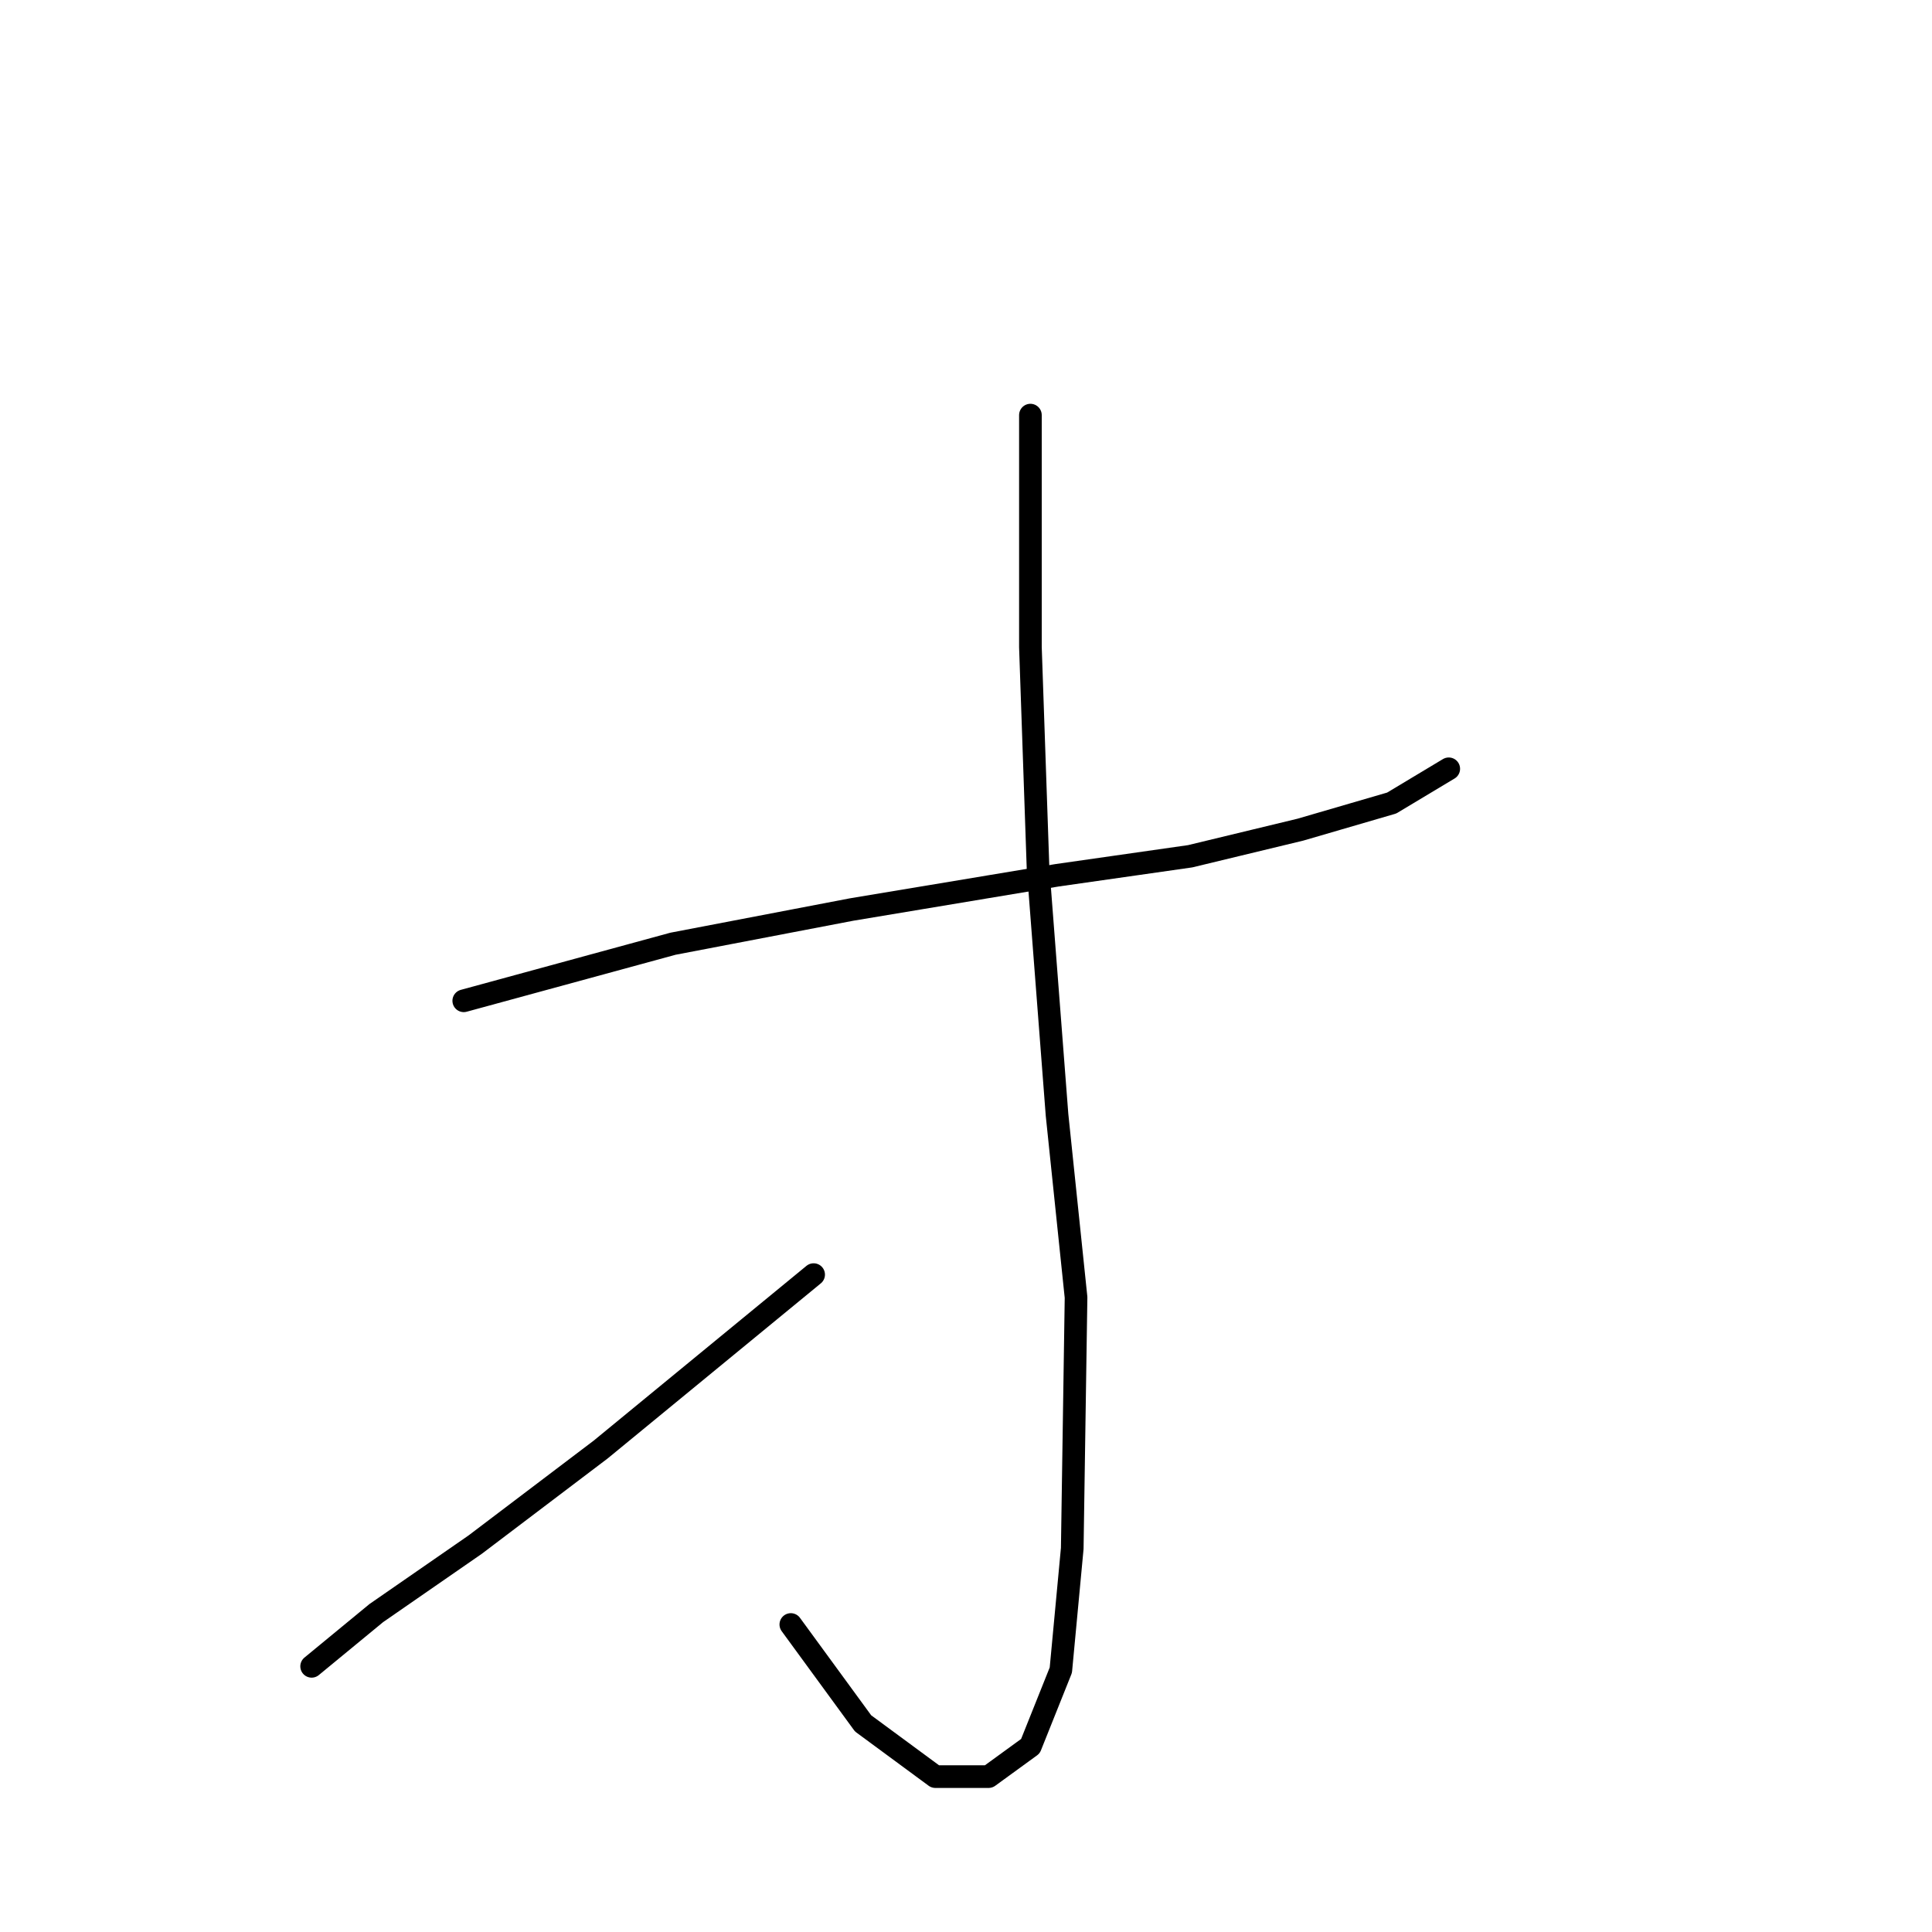 <?xml version="1.0" standalone="no"?>
    <svg width="256" height="256" xmlns="http://www.w3.org/2000/svg" version="1.1">
    <polyline stroke="black" stroke-width="3" stroke-linecap="round" fill="transparent" stroke-linejoin="round" points="61.45 132.61 89.166 125.051 112.851 120.515 140.063 115.98 157.7 113.46 172.314 109.933 184.408 106.406 191.967 101.87 191.967 101.87 " />
        <polyline stroke="black" stroke-width="3" stroke-linecap="round" fill="transparent" stroke-linejoin="round" points="136.535 55.005 136.535 85.745 137.543 114.972 140.063 147.727 142.582 171.916 142.078 205.175 140.566 221.301 136.535 231.379 130.992 235.411 123.937 235.411 114.362 228.356 104.788 215.254 104.788 215.254 " />
        <polyline stroke="black" stroke-width="3" stroke-linecap="round" fill="transparent" stroke-linejoin="round" points="107.811 168.892 79.591 192.073 62.962 204.671 49.86 213.742 41.293 220.797 41.293 220.797 " />
        </svg>